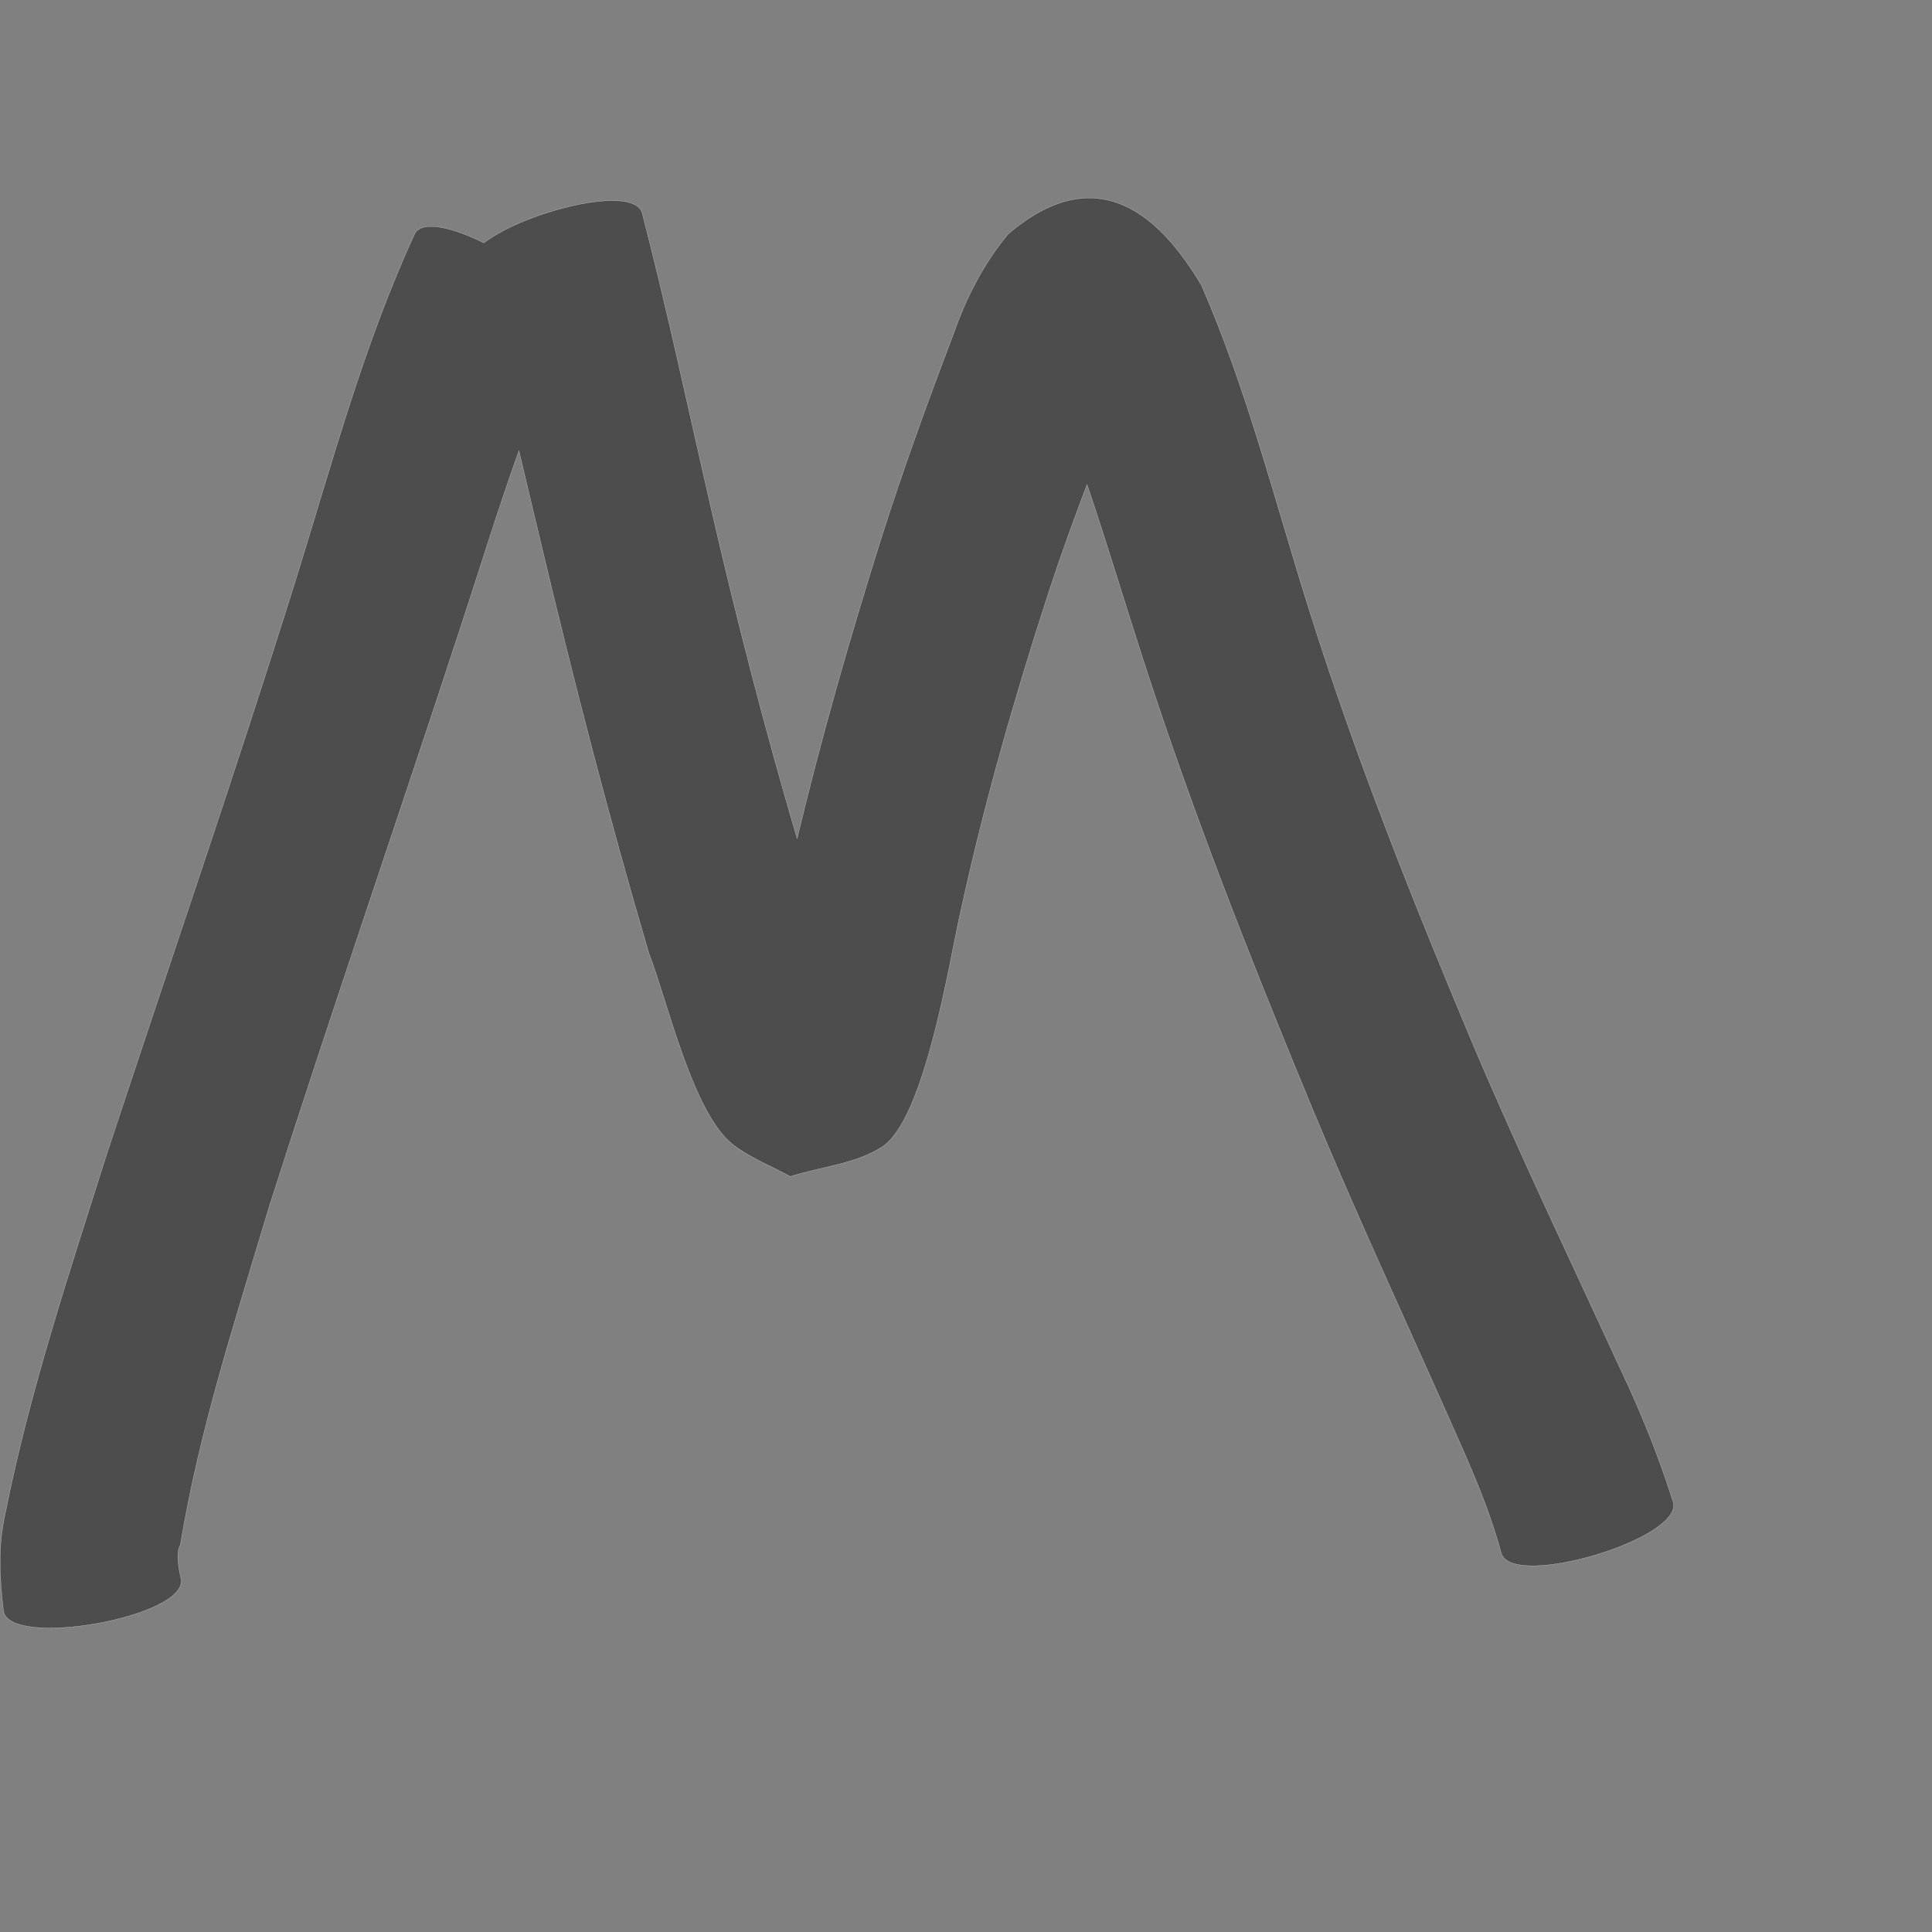 <?xml version="1.0" encoding="UTF-8" standalone="no"?>
<!-- Created with Inkscape (http://www.inkscape.org/) -->

<svg
   xmlns:dc="http://purl.org/dc/elements/1.1/"
   xmlns:cc="http://creativecommons.org/ns#"
   xmlns:rdf="http://www.w3.org/1999/02/22-rdf-syntax-ns#"
   xmlns:svg="http://www.w3.org/2000/svg"
   xmlns="http://www.w3.org/2000/svg"
   xmlns:sodipodi="http://sodipodi.sourceforge.net/DTD/sodipodi-0.dtd"
   xmlns:inkscape="http://www.inkscape.org/namespaces/inkscape"
   version="1.0"
   width="1000"
   height="1000"
   id="svg5496"
   sodipodi:version="0.32"
   inkscape:version="0.48.0 r9654"
   sodipodi:docname="E.svg"
   inkscape:output_extension="org.inkscape.output.svg.inkscape">
  <rect width="100%" height="100%" fill="#808080" stroke="none"/>
  <sodipodi:namedview
     inkscape:window-height="618"
     inkscape:window-width="691"
     inkscape:pageshadow="2"
     inkscape:pageopacity="0.0"
     borderopacity="1.0"
     bordercolor="#666666"
     pagecolor="#ffffff"
     id="base"
     showgrid="false"
     showguides="true"
     inkscape:guide-bbox="true"
     inkscape:zoom="0.80521746"
     inkscape:cx="437.61896"
     inkscape:cy="663.95801"
     inkscape:window-x="6"
     inkscape:window-y="128"
     inkscape:current-layer="svg5496"
     inkscape:window-maximized="0">
    <sodipodi:guide
       orientation="horizontal"
       position="200"
       id="guide5596" />
  </sodipodi:namedview>
  <defs
     id="defs5498" />
  <path
     style="fill:#4d4d4d;fill-opacity:1;stroke:#f9f9f9;stroke-width:0.1;stroke-miterlimit:4;stroke-dasharray:none"
     d="m 564.25,102.5 c -12.891,-0.153 -27.004,5.465 -42.438,18.625 -12.678,15.316 -21.559,32.597 -28.156,51.375 -13.355,35.09 -26.221,70.385 -37.562,106.188 -16.166,51.304 -30.999,102.992 -43.5,155.312 -16.826,-57.04 -31.636,-114.649 -44.938,-172.625 -11.578,-50.479 -22.323,-101.172 -35.312,-151.312 -4.763,-14.902 -61.042,-0.423 -81.875,15.656 C 234.247,117.705 218.916,113.948 214.781,120.75 188.419,177.722 172.124,238.878 153.5,298.688 122.299,398.717 88.037,497.759 55.281,597.281 c -19.396,61.359 -39.886,122.586 -52.5,185.781 -3.878,17.105 -3.031,33.706 -0.969,50.875 3.511,19.499 95.417,2.936 91.906,-16.562 -0.506,-2.234 -3.193,-13.54 -0.375,-17.656 9.827,-59.673 28.789,-117.355 46,-175.188 31.892,-99.933 66.09,-199.12 98.719,-298.812 10.086,-30.732 19.606,-61.848 30.531,-92.406 3.885,16.205 7.667,32.44 11.562,48.625 16.867,71.024 35.132,141.7 55.781,211.719 9.35,23.745 22.508,82.592 43.5,98.844 8.93,6.913 19.723,10.981 29.594,16.469 15.802,-5.082 33.401,-6.338 47.406,-15.25 C 478.709,579.546 491.32,497.809 497,472.875 c 12.174,-56.321 28.064,-111.663 45.844,-166.438 6.134,-18.712 12.819,-37.227 19.812,-55.625 10.106,29.761 19.083,59.966 28.781,89.812 25.665,79.583 56.384,157.365 88.406,234.562 24.05,57.778 50.588,114.439 75.844,171.688 8.264,18.62 16.069,37.449 21.406,57.125 5.636,18.872 94.573,-7.69 88.938,-26.562 -7.378,-23.323 -16.439,-45.996 -26.969,-68.094 -25.768,-56.113 -52.504,-111.787 -76.594,-168.656 -31.37,-74.672 -61.362,-149.989 -85.562,-227.344 -17.366,-55.466 -31.717,-112.277 -55,-165.625 C 606.298,121.316 587.23,102.772 564.25,102.5 z"
     id="path4568"
     inkscape:connector-curvature="0"
     sodipodi:nodetypes="scccccccccccccccccccsccccccccccccccs" />
</svg>
